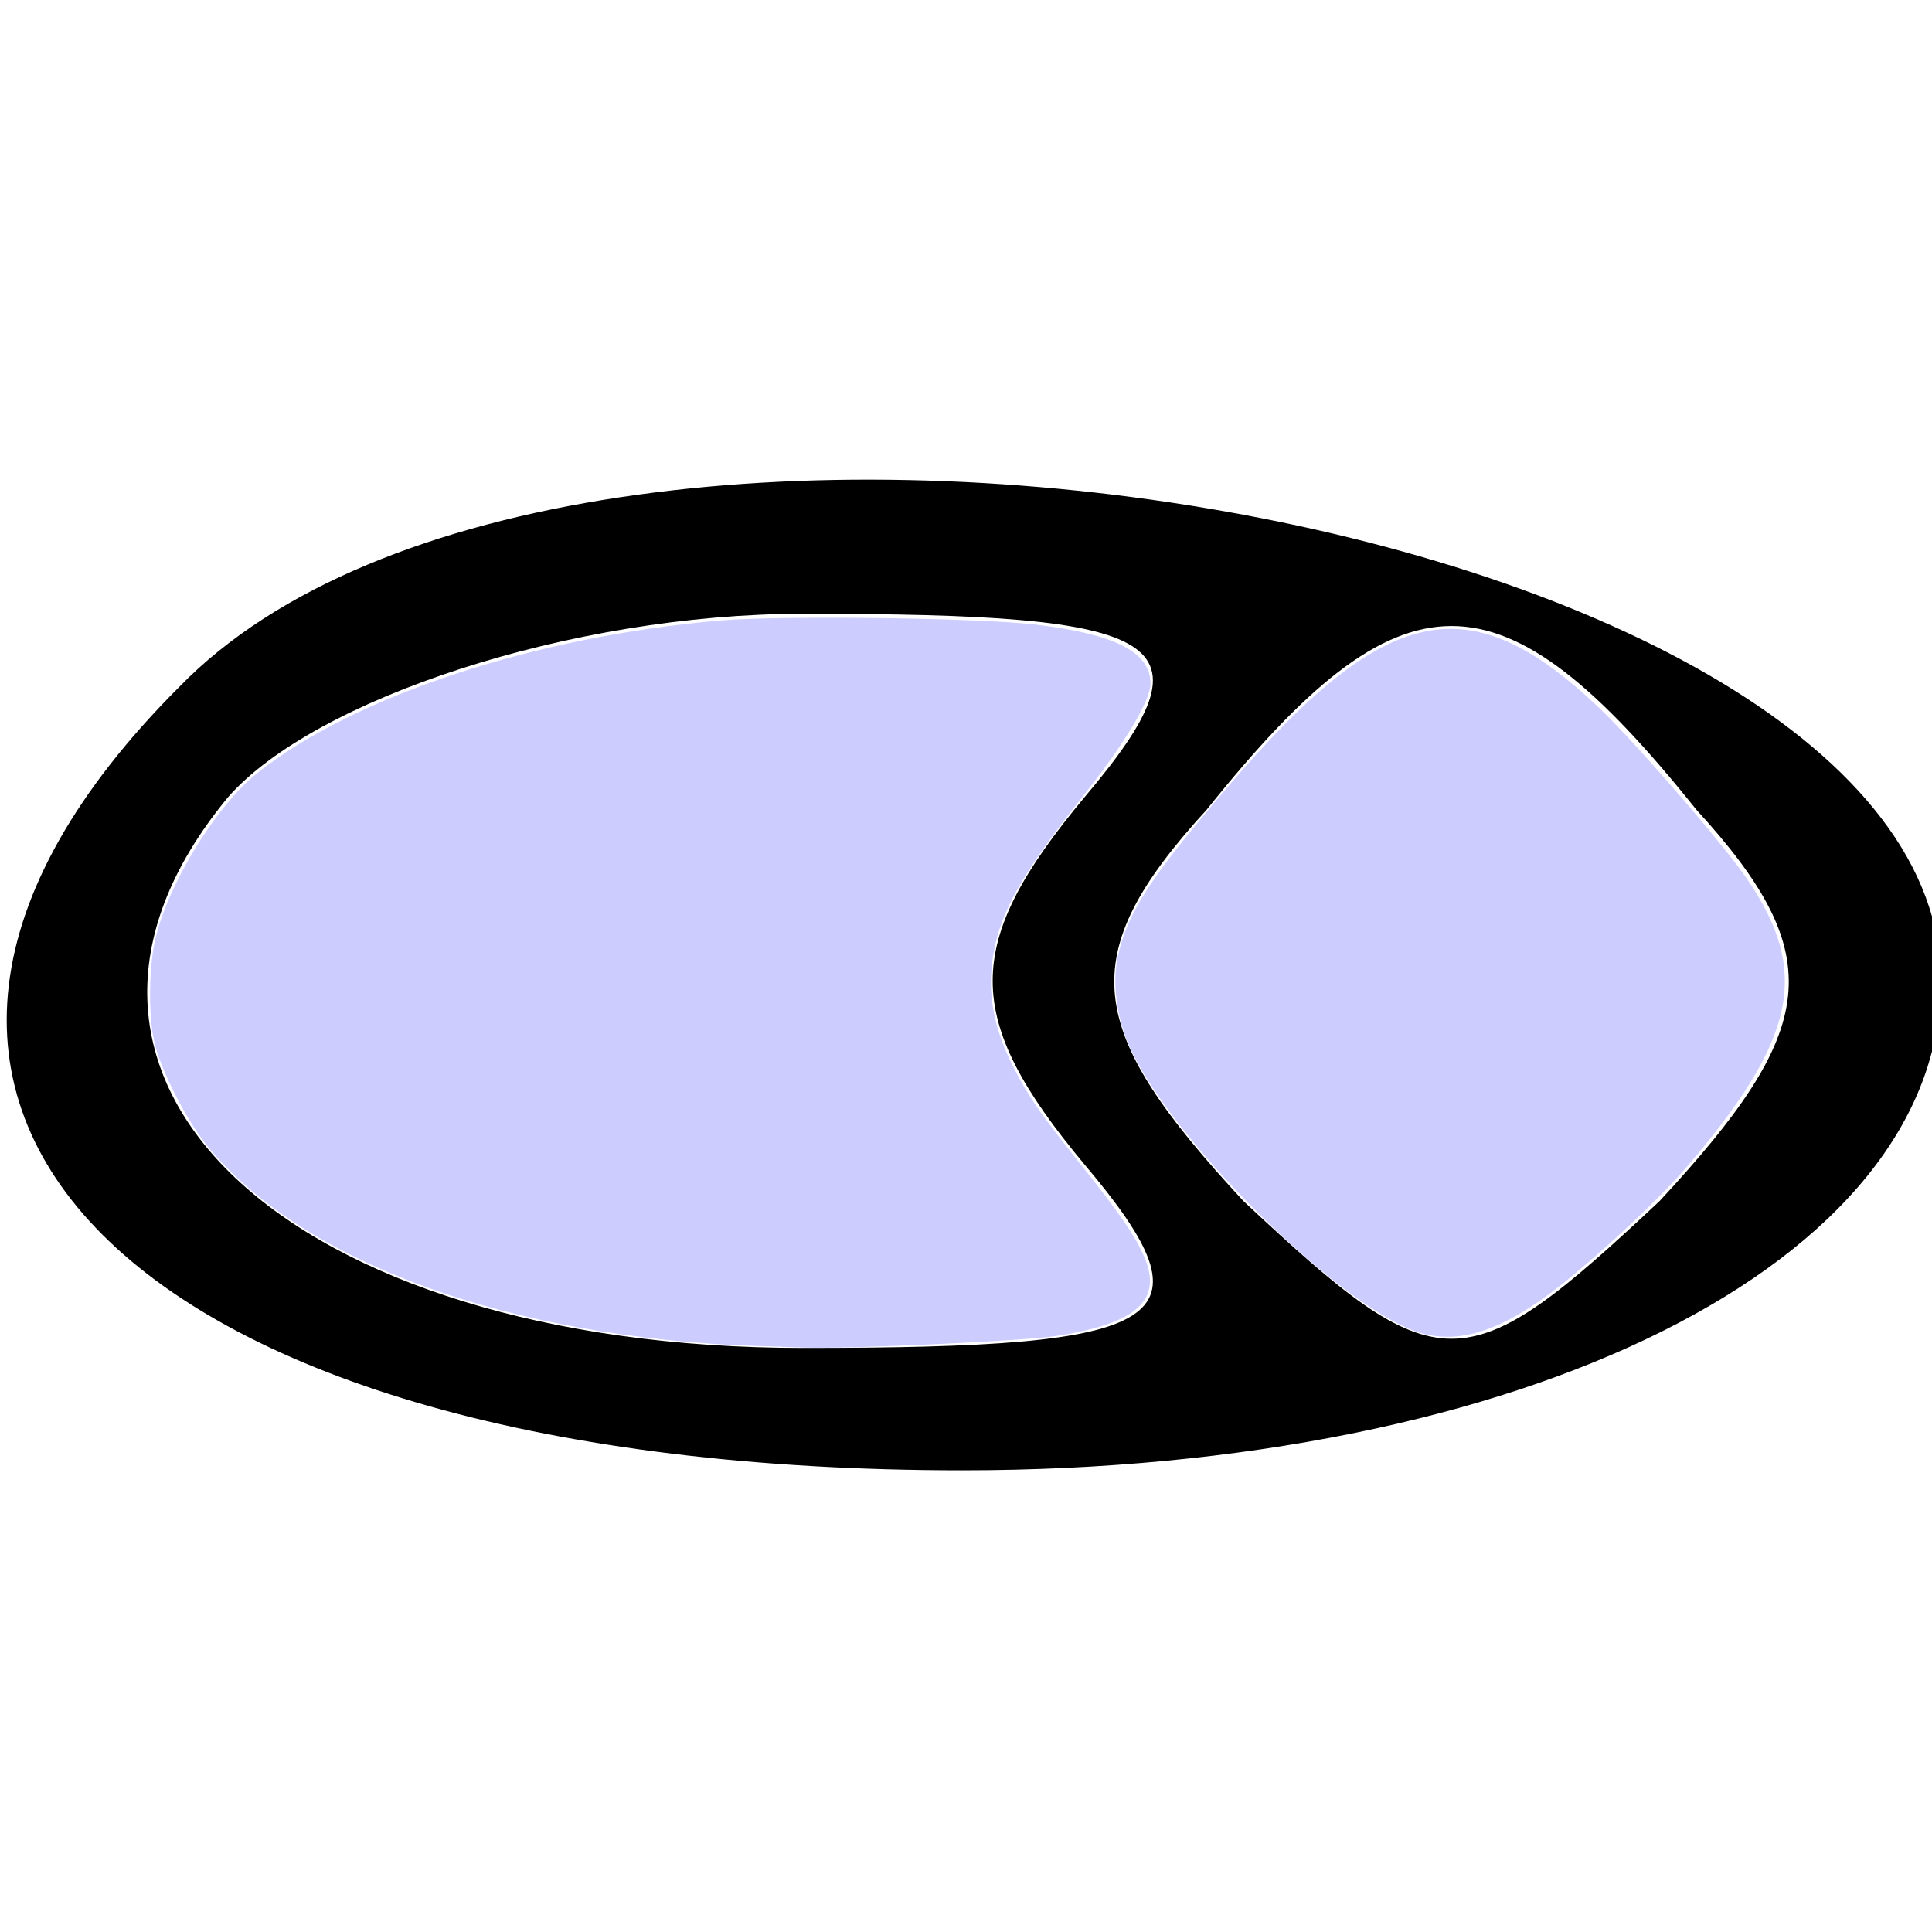 <?xml version="1.0" encoding="UTF-8" standalone="no"?>
<svg
   xmlns:dc="http://purl.org/dc/elements/1.1/"
   xmlns:cc="http://creativecommons.org/ns#"
   xmlns:rdf="http://www.w3.org/1999/02/22-rdf-syntax-ns#"
   xmlns:svg="http://www.w3.org/2000/svg"
   xmlns="http://www.w3.org/2000/svg"
   xmlns:sodipodi="http://sodipodi.sourceforge.net/DTD/sodipodi-0.dtd"
   xmlns:inkscape="http://www.inkscape.org/namespaces/inkscape"
   version="1.0"
   width="48"
   height="48"
   viewBox="0 0 36 36"
   preserveAspectRatio="xMidYMid meet"
   id="svg8"
   sodipodi:docname="stakeholder.svg"
   inkscape:version="0.92.2 5c3e80d, 2017-08-06">
  <defs
     id="defs12" />
  <sodipodi:namedview
     pagecolor="#ffffff"
     bordercolor="#666666"
     borderopacity="1"
     objecttolerance="10"
     gridtolerance="10"
     guidetolerance="10"
     inkscape:pageopacity="0"
     inkscape:pageshadow="2"
     inkscape:window-width="2560"
     inkscape:window-height="1319"
     id="namedview10"
     showgrid="false"
     units="px"
     inkscape:zoom="11.0625"
     inkscape:cx="6.4180791"
     inkscape:cy="10.666667"
     inkscape:window-x="0"
     inkscape:window-y="0"
     inkscape:window-maximized="1"
     inkscape:current-layer="svg8" />
  <g
     transform="matrix(0.228,0,0,-0.228,-0.313,38.797)"
     id="g6"
     style="fill:#000000;stroke:none">
    <path
       d="M 16,114 C -18,80 12,50 80,50 c 46,0 80,17 80,40 0,38 -112,57 -144,24 z m 74,-9 C 80,93 80,87 90,75 101,62 97,60 67,60 25,60 1,82 20,105 c 7,8 28,15 47,15 30,0 34,-2 23,-15 z m 50,-1 c 11,-12 10,-18 -3,-32 -16,-15 -18,-15 -34,0 -13,14 -14,20 -3,32 16,20 24,20 40,0 z"
       id="path4"
       inkscape:connector-curvature="0" />
  </g>
  <path
     style="fill:#ccccff;stroke-width:0.09"
     d="M 18.775,33.44 C 12.69,33.234 7.592,31.392 5.204,28.537 4.64,27.862 3.968,26.549 3.822,25.835 3.681,25.144 3.702,23.978 3.868,23.292 c 0.331,-1.367 1.501,-3.264 2.513,-4.076 2.39,-1.916 6.929,-3.413 11.529,-3.801 1.493,-0.126 6.384,-0.064 7.781,0.099 2.009,0.234 2.893,0.684 2.893,1.473 0,0.416 -0.631,1.47 -1.663,2.774 -1.677,2.121 -2.206,3.131 -2.292,4.386 -0.052,0.759 0.118,1.507 0.529,2.324 0.38,0.755 0.674,1.183 1.661,2.42 0.977,1.225 1.349,1.76 1.586,2.283 0.506,1.114 -0.127,1.704 -2.165,2.018 -0.804,0.124 -5.116,0.323 -6.244,0.288 -0.273,-0.008 -0.823,-0.026 -1.22,-0.04 z"
     id="path14"
     inkscape:connector-curvature="0"
     transform="scale(0.75)" />
  <path
     style="fill:#ccccff;stroke-width:0.09"
     d="m 35.128,33.062 c -2.015,-0.747 -6.129,-4.875 -7.088,-7.112 -0.298,-0.694 -0.405,-1.534 -0.276,-2.148 0.232,-1.101 0.776,-1.95 2.683,-4.188 3.966,-4.656 6.041,-5.108 9.284,-2.026 0.893,0.849 3.099,3.4 3.683,4.262 1.57,2.312 1.213,3.972 -1.542,7.182 -0.73,0.851 -2.444,2.427 -3.415,3.142 -1.315,0.968 -2.362,1.247 -3.329,0.889 z"
     id="path16"
     inkscape:connector-curvature="0"
     transform="scale(0.75)" />
</svg>
